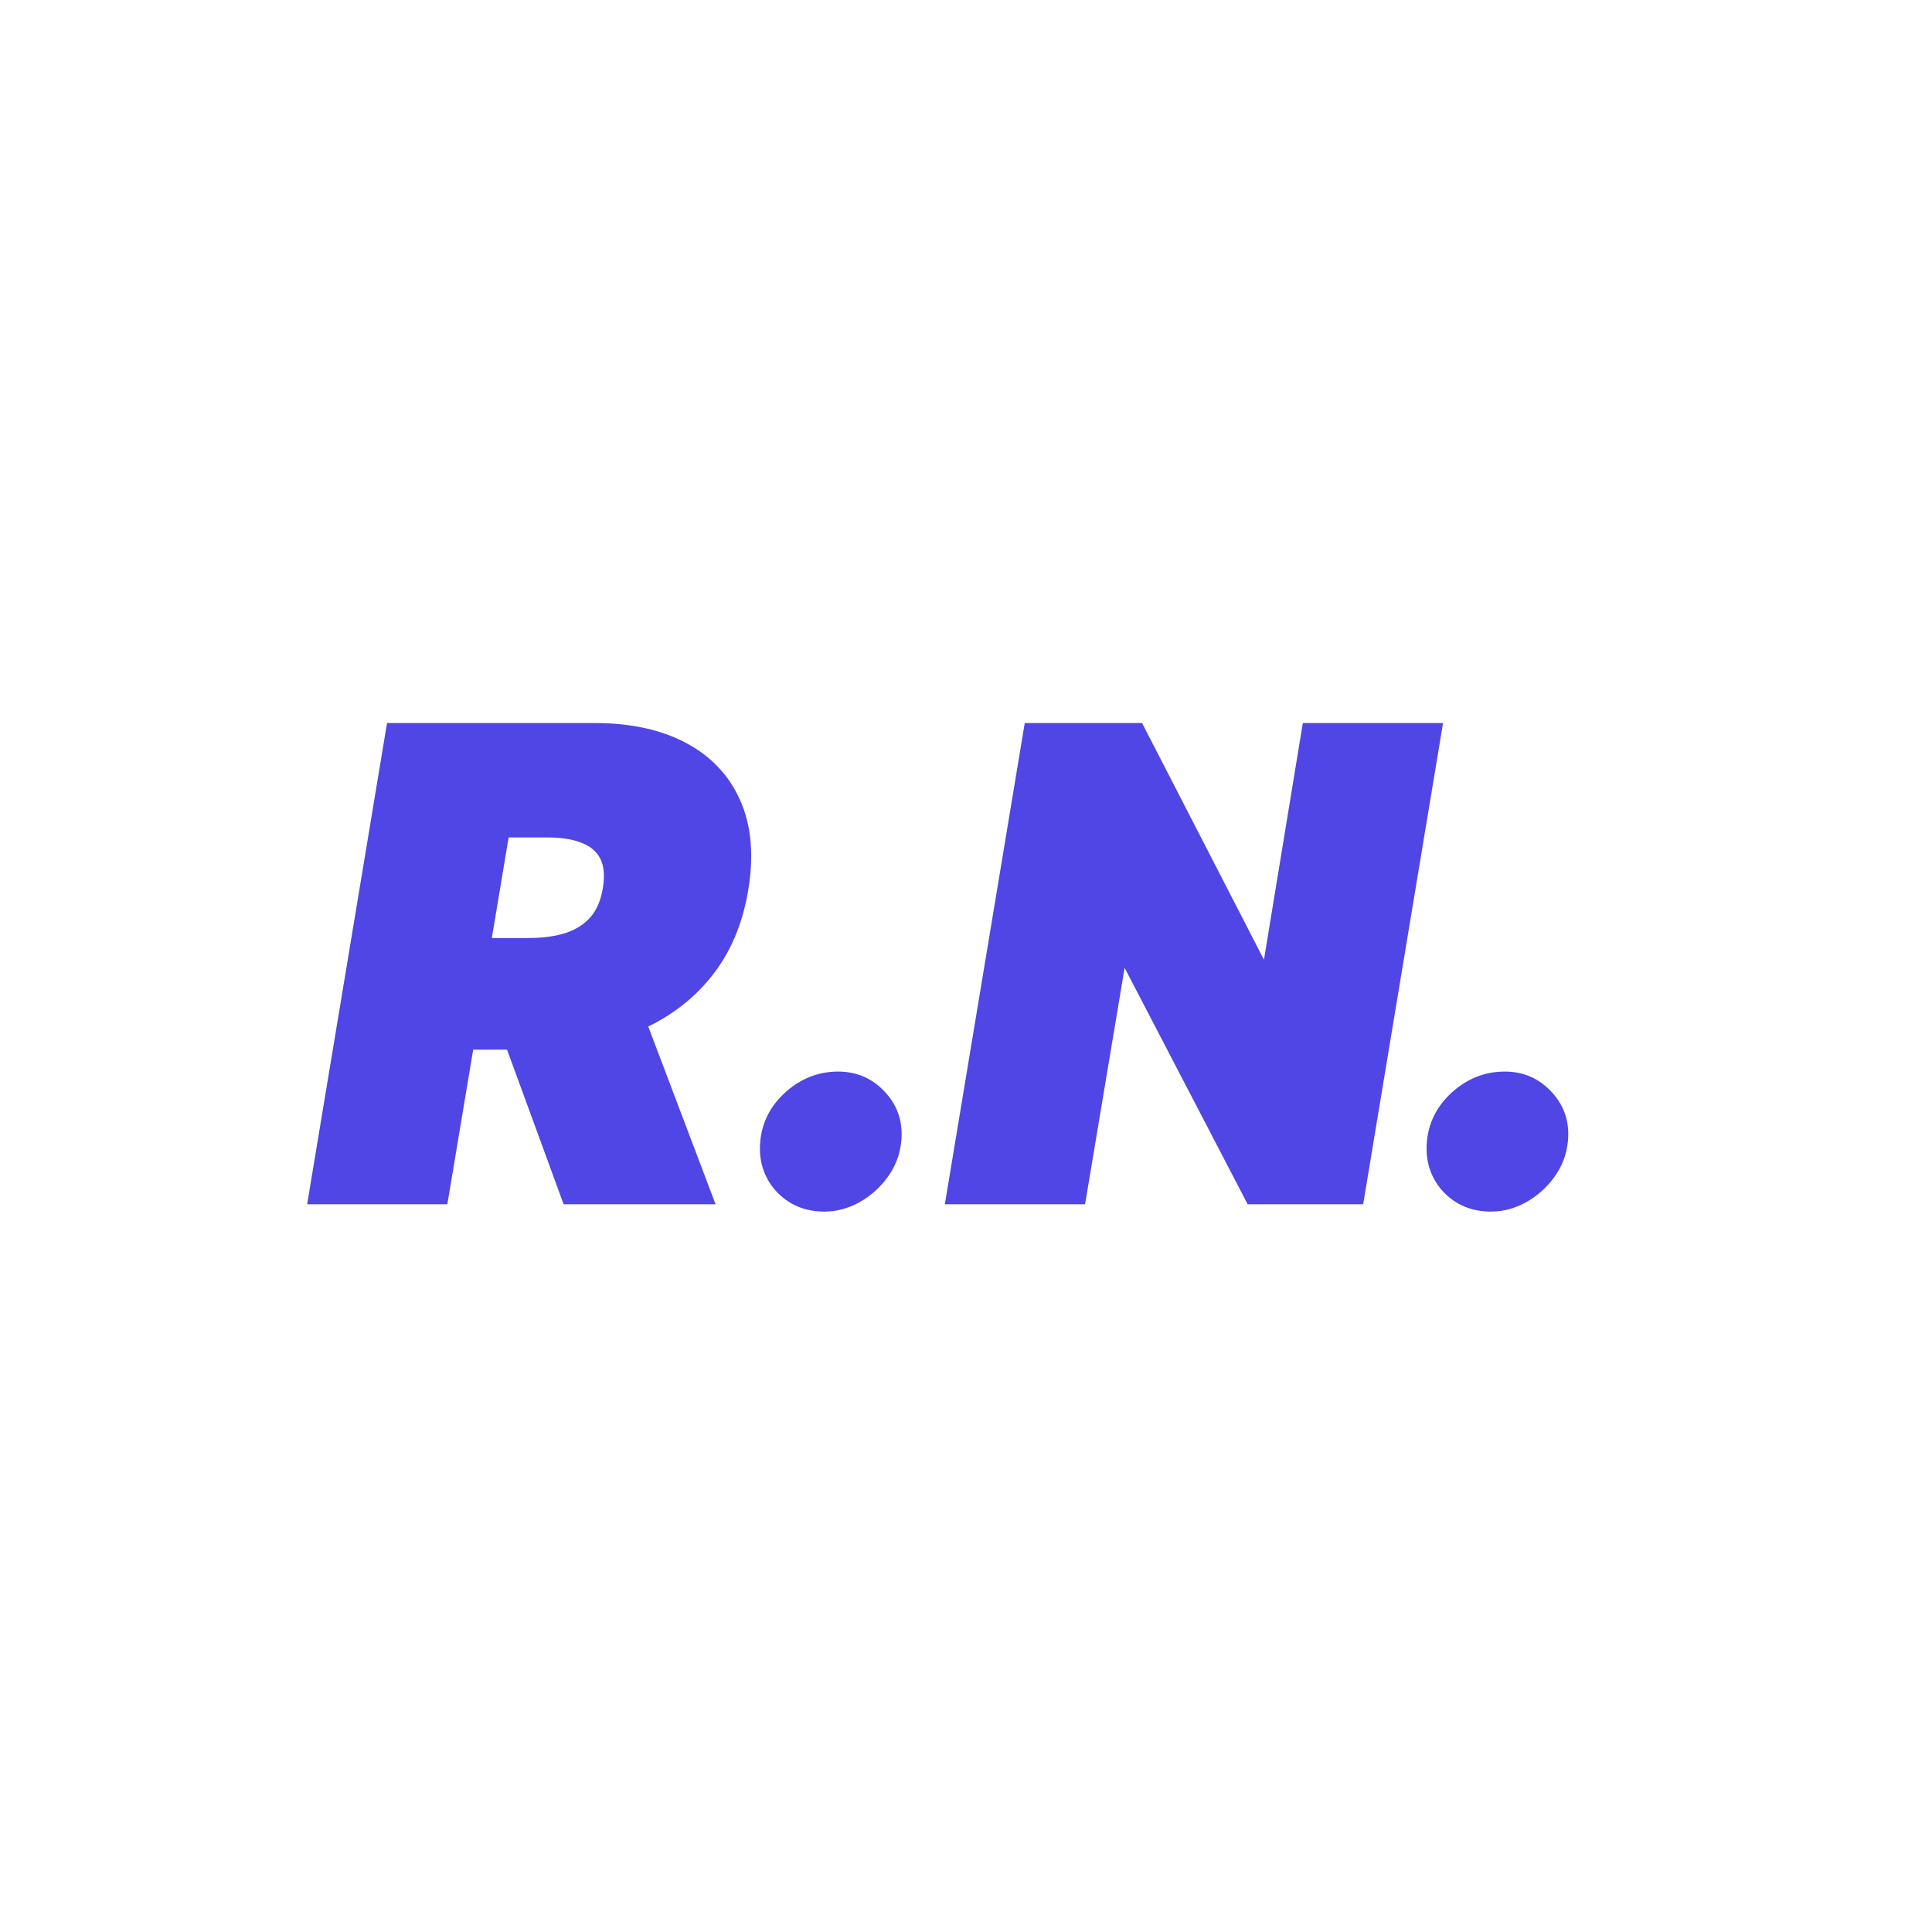 <svg width="300" height="300" viewBox="0 0 300 300" fill="none" xmlns="http://www.w3.org/2000/svg">
<rect width="300" height="300" fill="white"/>
<path d="M48.873 186L60.946 113.273H92.338C97.736 113.273 102.293 114.255 106.01 116.22C109.727 118.185 112.402 121.014 114.036 124.707C115.669 128.401 116.06 132.828 115.208 137.989C114.355 143.197 112.473 147.589 109.561 151.163C106.673 154.714 102.992 157.413 98.517 159.26C94.067 161.083 89.071 161.994 83.532 161.994H64.782L67.338 146.653H82.111C84.431 146.653 86.467 146.369 88.219 145.801C89.971 145.209 91.391 144.286 92.481 143.031C93.57 141.753 94.28 140.072 94.611 137.989C94.943 135.905 94.777 134.213 94.114 132.911C93.451 131.585 92.35 130.614 90.811 129.999C89.273 129.359 87.367 129.04 85.094 129.04H78.134L68.617 186H48.873ZM97.026 152.619L109.668 186H88.219L76.003 152.619H97.026ZM128.01 187.136C125.24 187.136 122.979 186.178 121.227 184.26C119.499 182.319 118.777 179.963 119.061 177.193C119.345 174.494 120.564 172.186 122.718 170.268C124.896 168.351 127.37 167.392 130.14 167.392C132.768 167.392 134.958 168.351 136.71 170.268C138.485 172.186 139.231 174.494 138.947 177.193C138.758 179.04 138.107 180.721 136.994 182.236C135.905 183.727 134.556 184.923 132.946 185.822C131.359 186.698 129.714 187.136 128.01 187.136ZM222.896 113.273L210.822 186H194.345L174.458 147.79H174.032L167.64 186H147.896L159.97 113.273H176.731L196.333 151.341H196.902L203.152 113.273H222.896ZM231.525 187.136C228.755 187.136 226.494 186.178 224.743 184.26C223.014 182.319 222.292 179.963 222.576 177.193C222.86 174.494 224.08 172.186 226.234 170.268C228.412 168.351 230.886 167.392 233.656 167.392C236.284 167.392 238.474 168.351 240.225 170.268C242.001 172.186 242.747 174.494 242.463 177.193C242.273 179.04 241.622 180.721 240.51 182.236C239.421 183.727 238.071 184.923 236.461 185.822C234.875 186.698 233.23 187.136 231.525 187.136Z" fill="#4F46E5"/>
<path d="M48.873 186L47.886 185.836L47.693 187H48.873V186ZM60.946 113.273V112.273H60.099L59.96 113.109L60.946 113.273ZM114.036 124.707L114.95 124.303L114.95 124.303L114.036 124.707ZM115.208 137.989L114.221 137.826L114.221 137.827L115.208 137.989ZM109.561 151.163L108.786 150.532L108.786 150.532L109.561 151.163ZM98.517 159.26L98.896 160.185L98.899 160.184L98.517 159.26ZM64.782 161.994L63.795 161.83L63.601 162.994H64.782V161.994ZM67.338 146.653V145.653H66.491L66.352 146.489L67.338 146.653ZM88.219 145.801L88.528 146.752L88.539 146.749L88.219 145.801ZM92.481 143.031L93.236 143.687L93.242 143.68L92.481 143.031ZM94.611 137.989L93.624 137.832L93.624 137.832L94.611 137.989ZM94.114 132.911L93.219 133.358L93.223 133.364L94.114 132.911ZM90.811 129.999L90.428 130.922L90.44 130.927L90.811 129.999ZM78.134 129.04V128.04H77.287L77.148 128.875L78.134 129.04ZM68.617 186V187H69.464L69.603 186.165L68.617 186ZM97.026 152.619L97.961 152.265L97.716 151.619H97.026V152.619ZM109.668 186V187H111.116L110.603 185.646L109.668 186ZM88.219 186L87.28 186.344L87.52 187H88.219V186ZM76.003 152.619V151.619H74.572L75.064 152.963L76.003 152.619ZM49.859 186.164L61.933 113.436L59.96 113.109L47.886 185.836L49.859 186.164ZM60.946 114.273H92.338V112.273H60.946V114.273ZM92.338 114.273C97.618 114.273 102.005 115.234 105.543 117.104L106.478 115.336C102.582 113.276 97.854 112.273 92.338 112.273V114.273ZM105.543 117.104C109.07 118.969 111.583 121.633 113.121 125.112L114.95 124.303C113.222 120.395 110.384 117.401 106.478 115.336L105.543 117.104ZM113.121 125.112C114.656 128.581 115.051 132.801 114.221 137.826L116.194 138.152C117.069 132.855 116.683 128.22 114.95 124.303L113.121 125.112ZM114.221 137.827C113.393 142.888 111.573 147.111 108.786 150.532L110.337 151.795C113.374 148.066 115.318 143.506 116.195 138.15L114.221 137.827ZM108.786 150.532C106.008 153.947 102.466 156.549 98.136 158.336L98.899 160.184C103.518 158.278 107.338 155.482 110.337 151.794L108.786 150.532ZM98.138 158.335C93.825 160.101 88.961 160.994 83.532 160.994V162.994C89.182 162.994 94.308 162.064 98.896 160.185L98.138 158.335ZM83.532 160.994H64.782V162.994H83.532V160.994ZM65.768 162.159L68.325 146.818L66.352 146.489L63.795 161.83L65.768 162.159ZM67.338 147.653H82.111V145.653H67.338V147.653ZM82.111 147.653C84.51 147.653 86.654 147.36 88.528 146.752L87.911 144.85C86.28 145.379 84.352 145.653 82.111 145.653V147.653ZM88.539 146.749C90.44 146.106 92.017 145.09 93.236 143.687L91.725 142.376C90.766 143.482 89.502 144.312 87.899 144.854L88.539 146.749ZM93.242 143.68C94.477 142.23 95.246 140.364 95.599 138.146L93.624 137.832C93.314 139.779 92.662 141.276 91.719 142.383L93.242 143.68ZM95.599 138.146C95.949 135.943 95.798 134.014 95.005 132.457L93.223 133.364C93.756 134.411 93.936 135.868 93.624 137.832L95.599 138.146ZM95.008 132.463C94.223 130.892 92.92 129.765 91.183 129.07L90.44 130.927C91.78 131.463 92.679 132.277 93.22 133.358L95.008 132.463ZM91.195 129.075C89.499 128.371 87.454 128.04 85.094 128.04V130.04C87.28 130.04 89.046 130.348 90.428 130.922L91.195 129.075ZM85.094 128.04H78.134V130.04H85.094V128.04ZM77.148 128.875L67.63 185.835L69.603 186.165L79.12 129.205L77.148 128.875ZM68.617 185H48.873V187H68.617V185ZM96.091 152.973L108.733 186.354L110.603 185.646L97.961 152.265L96.091 152.973ZM109.668 185H88.219V187H109.668V185ZM89.158 185.656L76.942 152.276L75.064 152.963L87.28 186.344L89.158 185.656ZM76.003 153.619H97.026V151.619H76.003V153.619ZM121.227 184.26L120.48 184.925L120.489 184.934L121.227 184.26ZM119.061 177.193L118.066 177.088L118.066 177.091L119.061 177.193ZM122.718 170.268L122.058 169.518L122.054 169.522L122.718 170.268ZM136.71 170.268L135.972 170.943L135.976 170.948L136.71 170.268ZM138.947 177.193L137.953 177.088L137.952 177.091L138.947 177.193ZM136.994 182.236L136.188 181.644L136.186 181.646L136.994 182.236ZM132.946 185.822L133.429 186.698L133.433 186.695L132.946 185.822ZM128.01 186.136C125.5 186.136 123.514 185.281 121.965 183.585L120.489 184.934C122.444 187.074 124.98 188.136 128.01 188.136V186.136ZM121.974 183.595C120.447 181.879 119.798 179.808 120.056 177.295L118.066 177.091C117.756 180.118 118.551 182.758 120.48 184.925L121.974 183.595ZM120.055 177.298C120.312 174.863 121.402 172.779 123.383 171.015L122.054 169.522C119.726 171.593 118.378 174.125 118.066 177.088L120.055 177.298ZM123.379 171.019C125.384 169.254 127.626 168.392 130.14 168.392V166.392C127.115 166.392 124.409 167.448 122.058 169.518L123.379 171.019ZM130.14 168.392C132.491 168.392 134.412 169.235 135.972 170.943L137.448 169.594C135.504 167.466 133.045 166.392 130.14 166.392V168.392ZM135.976 170.948C137.547 172.645 138.208 174.664 137.953 177.088L139.942 177.298C140.255 174.325 139.424 171.727 137.444 169.589L135.976 170.948ZM137.952 177.091C137.781 178.758 137.197 180.27 136.188 181.644L137.8 182.828C139.017 181.171 139.734 179.321 139.942 177.295L137.952 177.091ZM136.186 181.646C135.182 183.021 133.942 184.12 132.458 184.949L133.433 186.695C135.169 185.725 136.628 184.433 137.802 182.825L136.186 181.646ZM132.462 184.947C131.014 185.747 129.534 186.136 128.01 186.136V188.136C129.894 188.136 131.705 187.65 133.429 186.698L132.462 184.947ZM222.896 113.273L223.882 113.436L224.076 112.273H222.896V113.273ZM210.822 186V187H211.67L211.809 186.164L210.822 186ZM194.345 186L193.458 186.462L193.738 187H194.345V186ZM174.458 147.79L175.346 147.328L175.065 146.79H174.458V147.79ZM174.032 147.79V146.79H173.186L173.046 147.625L174.032 147.79ZM167.64 186V187H168.487L168.627 186.165L167.64 186ZM147.896 186L146.909 185.836L146.716 187H147.896V186ZM159.97 113.273V112.273H159.122L158.983 113.109L159.97 113.273ZM176.731 113.273L177.62 112.815L177.341 112.273H176.731V113.273ZM196.333 151.341L195.444 151.799L195.724 152.341H196.333V151.341ZM196.902 151.341V152.341H197.751L197.888 151.503L196.902 151.341ZM203.152 113.273V112.273H202.302L202.165 113.111L203.152 113.273ZM221.909 113.109L209.836 185.836L211.809 186.164L223.882 113.436L221.909 113.109ZM210.822 185H194.345V187H210.822V185ZM195.232 185.538L175.346 147.328L173.571 148.251L193.458 186.462L195.232 185.538ZM174.458 146.79H174.032V148.79H174.458V146.79ZM173.046 147.625L166.654 185.835L168.627 186.165L175.019 147.955L173.046 147.625ZM167.64 185H147.896V187H167.64V185ZM148.882 186.164L160.956 113.436L158.983 113.109L146.909 185.836L148.882 186.164ZM159.97 114.273H176.731V112.273H159.97V114.273ZM175.842 113.731L195.444 151.799L197.223 150.883L177.62 112.815L175.842 113.731ZM196.333 152.341H196.902V150.341H196.333V152.341ZM197.888 151.503L204.138 113.435L202.165 113.111L195.915 151.179L197.888 151.503ZM203.152 114.273H222.896V112.273H203.152V114.273ZM224.743 184.26L223.996 184.925L224.004 184.934L224.743 184.26ZM222.576 177.193L221.582 177.088L221.582 177.091L222.576 177.193ZM226.234 170.268L225.573 169.518L225.569 169.522L226.234 170.268ZM240.225 170.268L239.487 170.943L239.492 170.948L240.225 170.268ZM242.463 177.193L241.468 177.088L241.468 177.091L242.463 177.193ZM240.51 182.236L239.704 181.644L239.702 181.646L240.51 182.236ZM236.461 185.822L236.945 186.698L236.949 186.695L236.461 185.822ZM231.525 186.136C229.015 186.136 227.03 185.281 225.481 183.585L224.004 184.934C225.959 187.074 228.495 188.136 231.525 188.136V186.136ZM225.489 183.595C223.962 181.879 223.313 179.808 223.571 177.295L221.582 177.091C221.271 180.118 222.066 182.758 223.996 184.925L225.489 183.595ZM223.571 177.298C223.827 174.863 224.918 172.779 226.899 171.015L225.569 169.522C223.242 171.593 221.894 174.125 221.582 177.088L223.571 177.298ZM226.895 171.019C228.9 169.254 231.142 168.392 233.656 168.392V166.392C230.63 166.392 227.924 167.448 225.573 169.518L226.895 171.019ZM233.656 168.392C236.007 168.392 237.927 169.235 239.487 170.943L240.964 169.594C239.02 167.466 236.561 166.392 233.656 166.392V168.392ZM239.492 170.948C241.063 172.645 241.723 174.664 241.468 177.088L243.457 177.298C243.77 174.325 242.939 171.727 240.959 169.589L239.492 170.948ZM241.468 177.091C241.297 178.758 240.712 180.27 239.704 181.644L241.316 182.828C242.532 181.171 243.25 179.321 243.457 177.295L241.468 177.091ZM239.702 181.646C238.698 183.021 237.457 184.12 235.973 184.949L236.949 186.695C238.685 185.725 240.143 184.433 241.317 182.825L239.702 181.646ZM235.978 184.947C234.53 185.747 233.05 186.136 231.525 186.136V188.136C233.41 188.136 235.22 187.65 236.945 186.698L235.978 184.947Z" fill="#4F46E5"/>
</svg>
